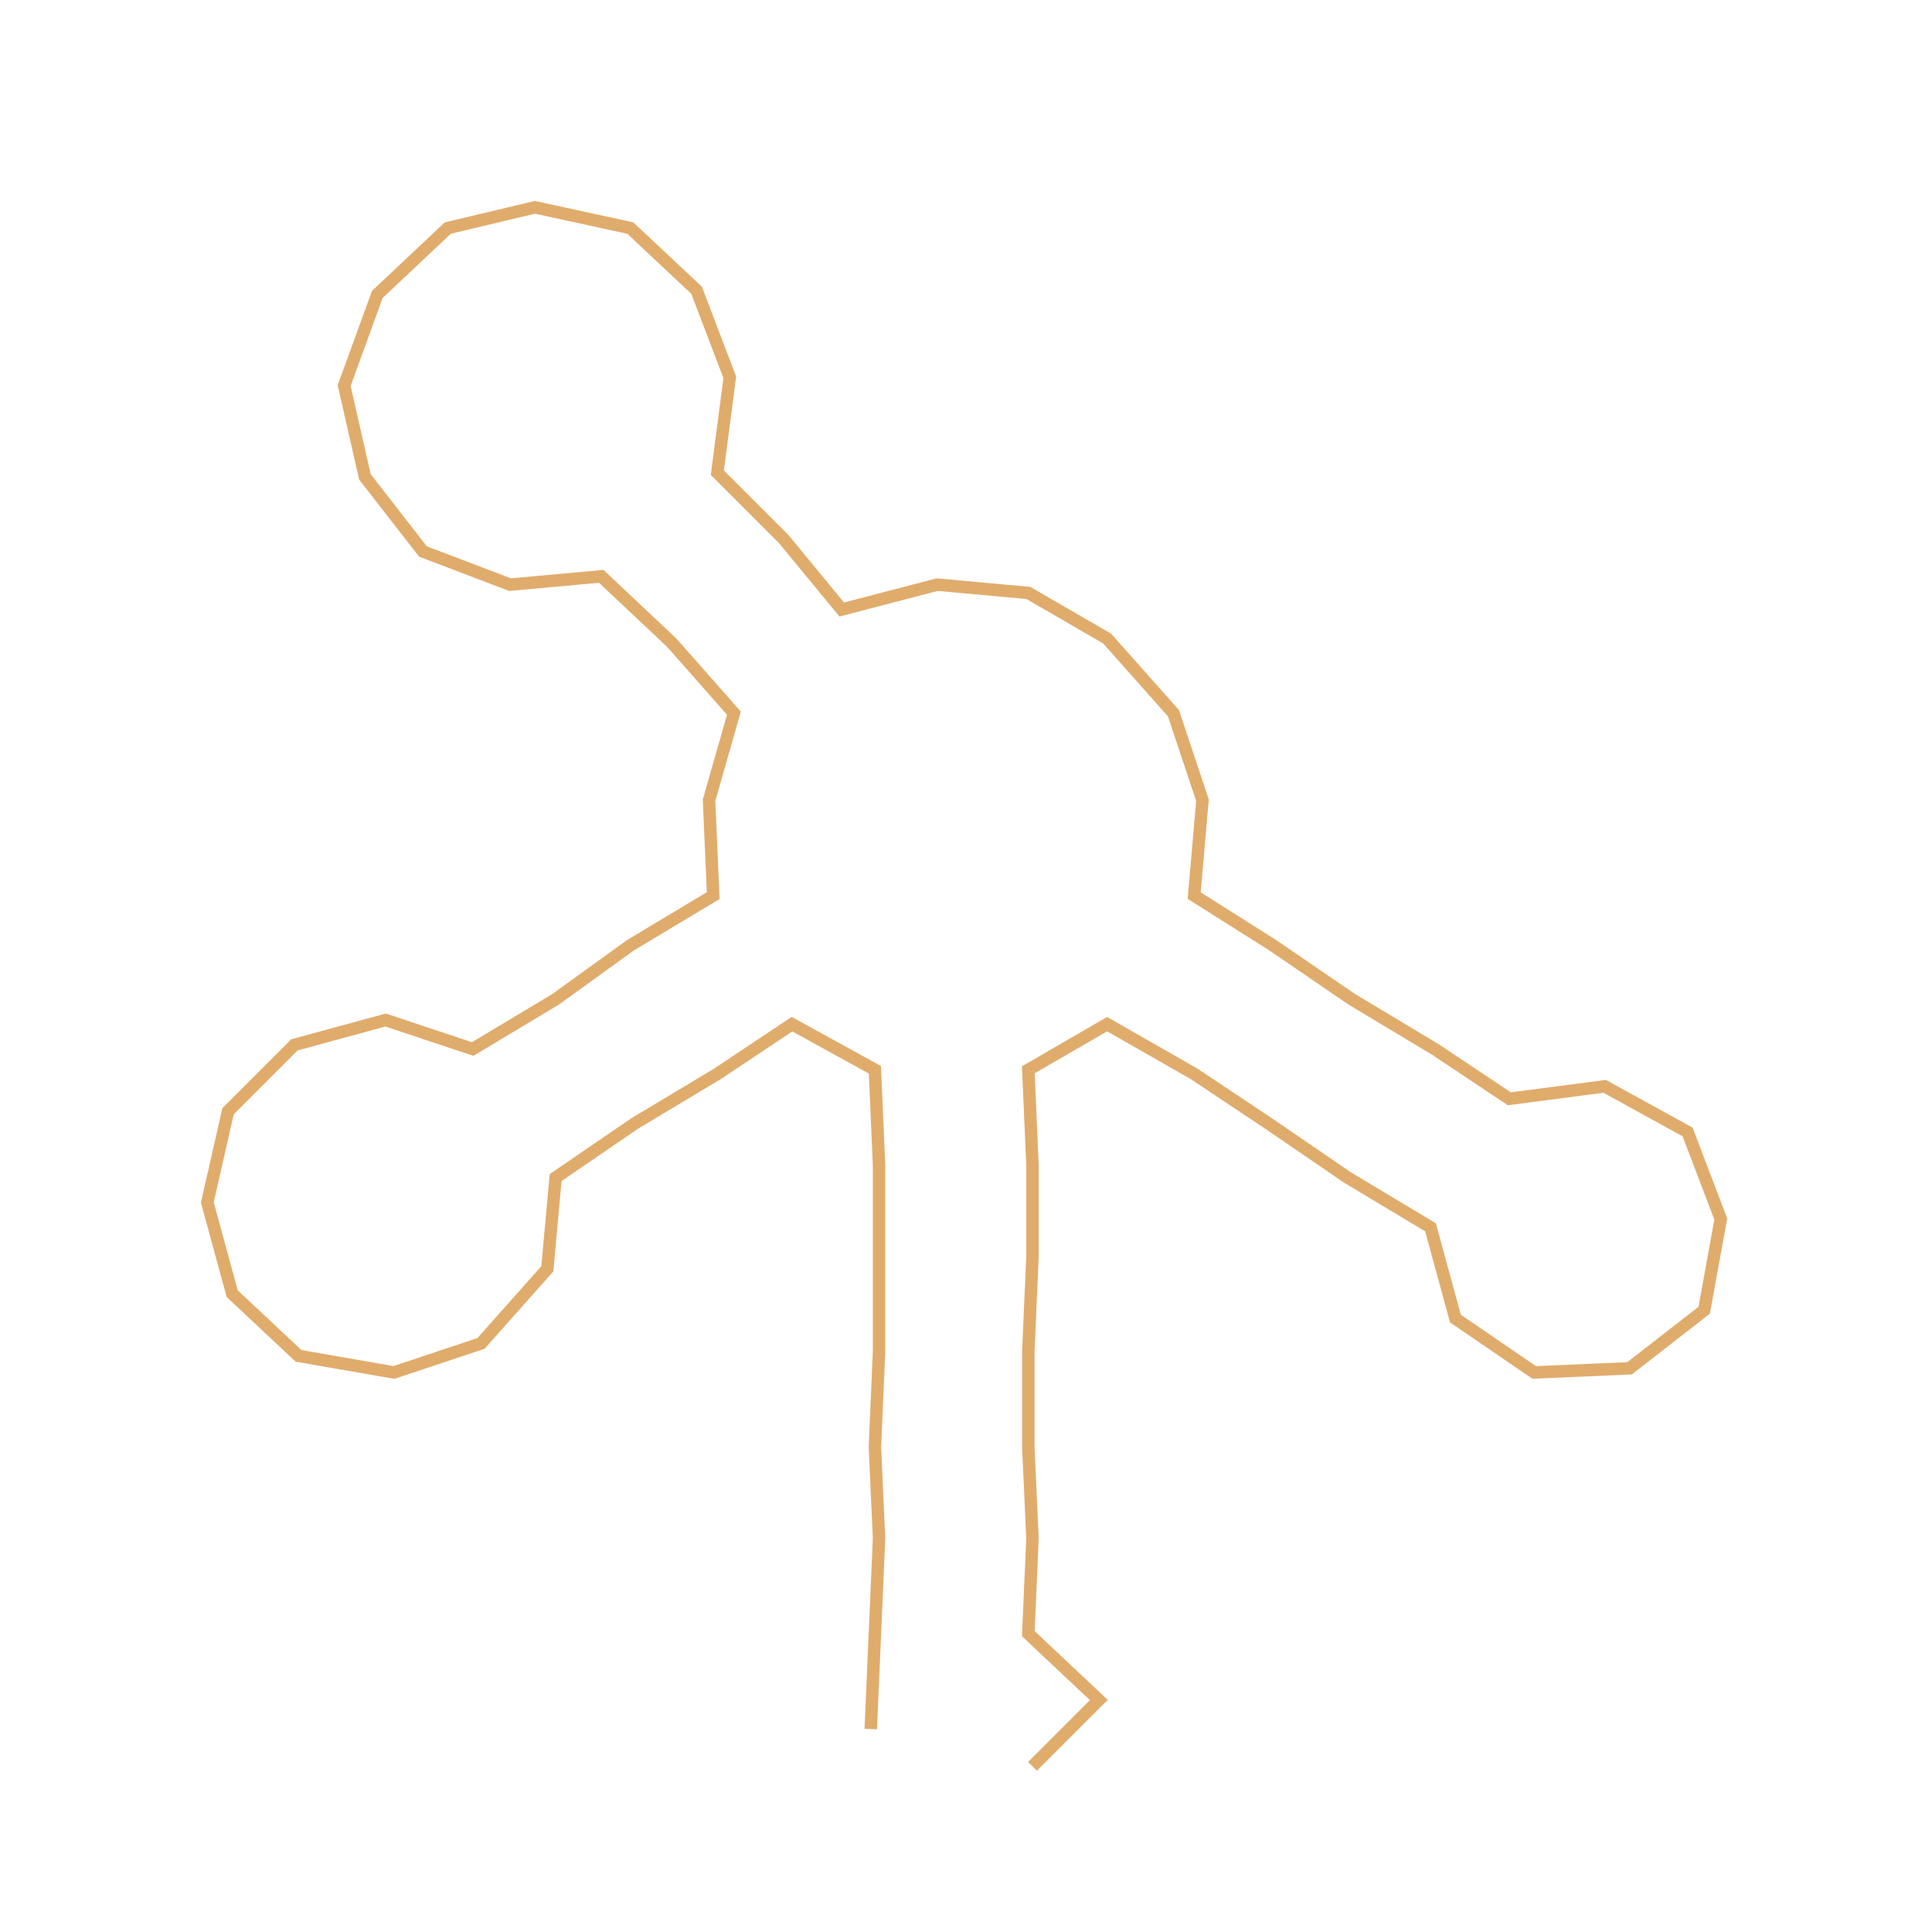 <ns0:svg xmlns:ns0="http://www.w3.org/2000/svg" width="300px" height="296.307px" viewBox="0 0 465.94 460.204"><ns0:path style="stroke:#e0ac6c;stroke-width:3px;fill:none;" d="M210 417 L210 417 L211 394 L212 371 L211 349 L212 326 L212 303 L212 281 L211 258 L191 247 L173 259 L153 271 L134 284 L132 306 L116 324 L95 331 L72 327 L56 312 L50 290 L55 268 L71 252 L93 246 L114 253 L134 241 L152 228 L172 216 L171 193 L177 172 L162 155 L145 139 L123 141 L102 133 L88 115 L83 93 L91 71 L108 55 L129 50 L152 55 L168 70 L176 91 L173 114 L189 130 L203 147 L226 141 L248 143 L267 154 L283 172 L290 193 L288 216 L307 228 L326 241 L346 253 L364 265 L387 262 L407 273 L415 294 L411 316 L393 330 L370 331 L351 318 L345 296 L325 284 L306 271 L288 259 L267 247 L248 258 L249 281 L249 303 L248 326 L248 349 L249 371 L248 394 L265 410 L249 426" /></ns0:svg>
